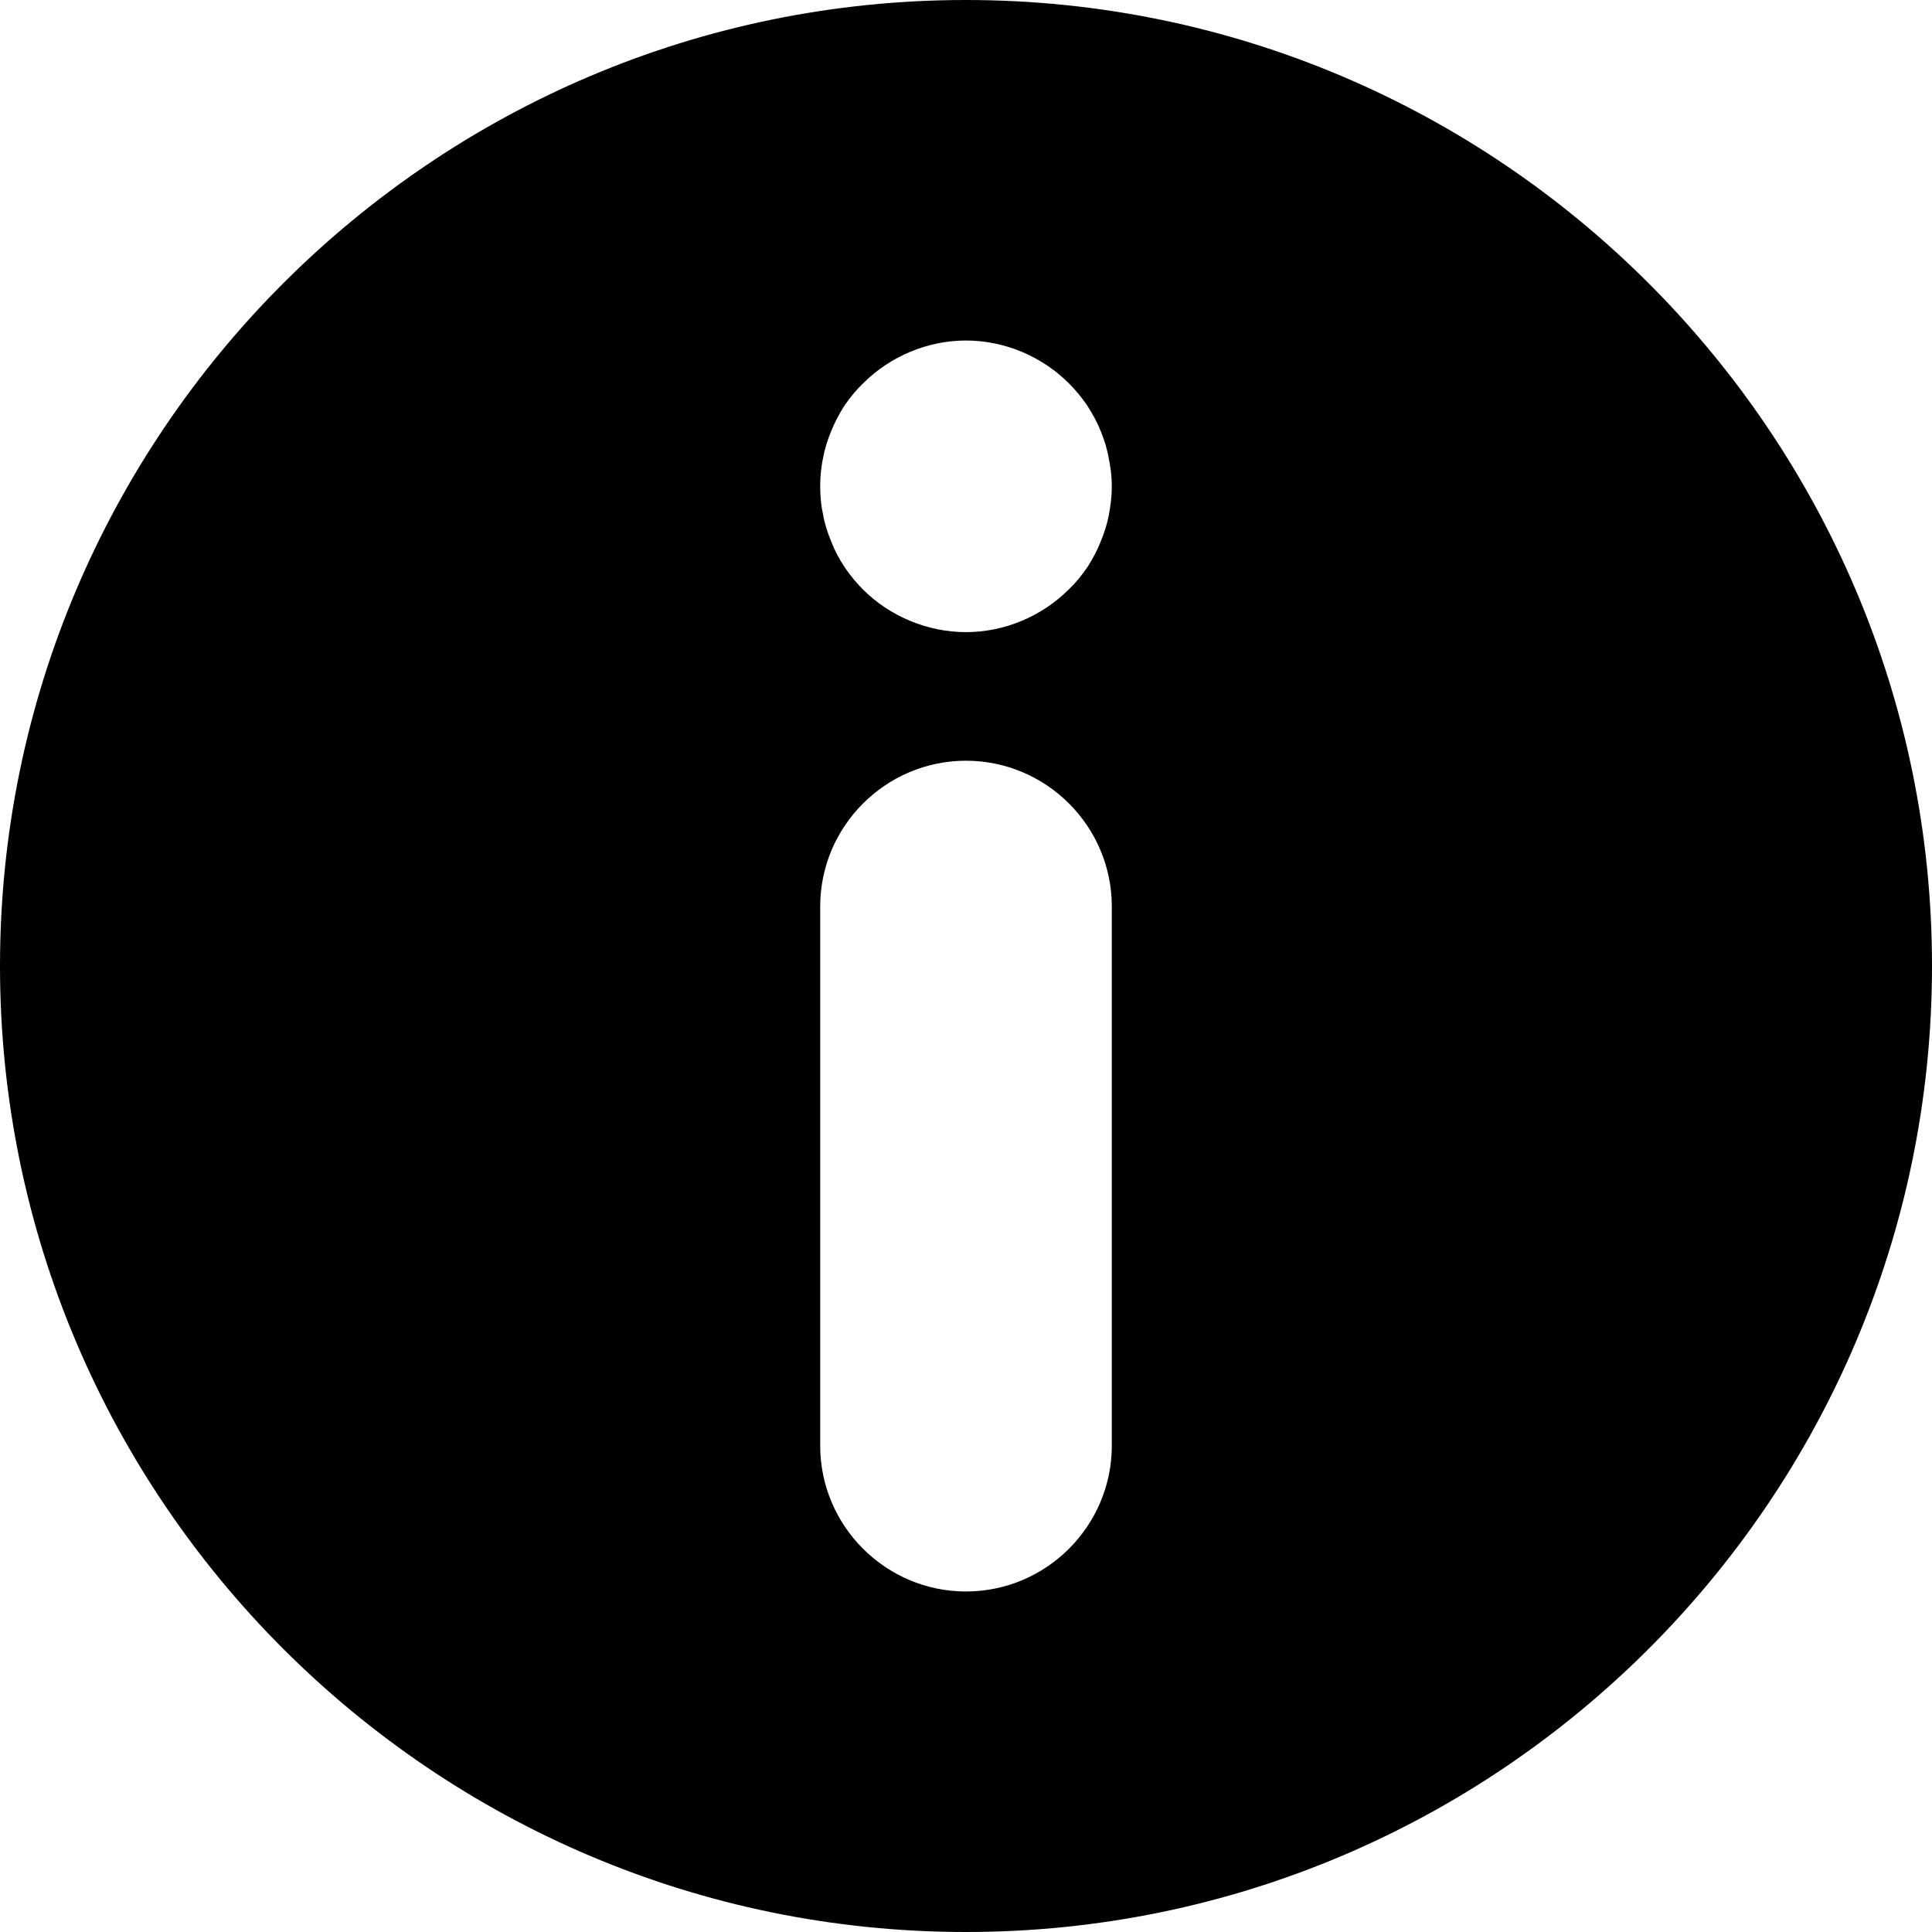 <?xml version="1.0" encoding="utf-8"?>
<!-- Generator: Adobe Illustrator 24.1.2, SVG Export Plug-In . SVG Version: 6.00 Build 0)  -->
<svg version="1.1" id="Warstwa_1" xmlns="http://www.w3.org/2000/svg" xmlns:xlink="http://www.w3.org/1999/xlink" x="0px" y="0px"
	 viewBox="0 0 64 64" enable-background="new 0 0 64 64" xml:space="preserve">
<g>
	<g>
		<g>
			<g>
				<path d="M32,0C14.35,0,0,14.36,0,32c0,17.65,14.35,32,32,32c17.64,0,32-14.35,32-32C64,14.36,49.64,0,32,0z M27.17,47.89V30.03
					c0-2.66,2.17-4.83,4.83-4.83s4.83,2.17,4.83,4.83v17.86c0,2.66-2.17,4.83-4.83,4.83S27.17,50.55,27.17,47.89z M36.73,17.07
					c-0.05,0.27-0.15,0.59-0.28,0.9c-0.09,0.23-0.23,0.5-0.41,0.79c-0.21,0.31-0.41,0.55-0.63,0.76c-0.9,0.9-2.14,1.42-3.41,1.42
					s-2.52-0.52-3.41-1.41c-0.22-0.22-0.41-0.45-0.59-0.71c-0.2-0.3-0.35-0.58-0.46-0.87c-0.14-0.34-0.23-0.63-0.28-0.93
					c-0.06-0.26-0.09-0.58-0.09-0.91c0-0.32,0.03-0.65,0.1-0.96c0.04-0.24,0.13-0.54,0.26-0.86c0.12-0.3,0.27-0.58,0.44-0.85
					c0.21-0.3,0.4-0.53,0.62-0.74c0.9-0.9,2.14-1.42,3.41-1.42s2.51,0.52,3.41,1.42c0.21,0.21,0.41,0.45,0.59,0.71
					c0.22,0.34,0.36,0.61,0.47,0.89c0.11,0.27,0.21,0.58,0.26,0.89c0.06,0.28,0.1,0.6,0.1,0.92S36.79,16.75,36.73,17.07z"/>
			</g>
		</g>
	</g>
</g>
</svg>
